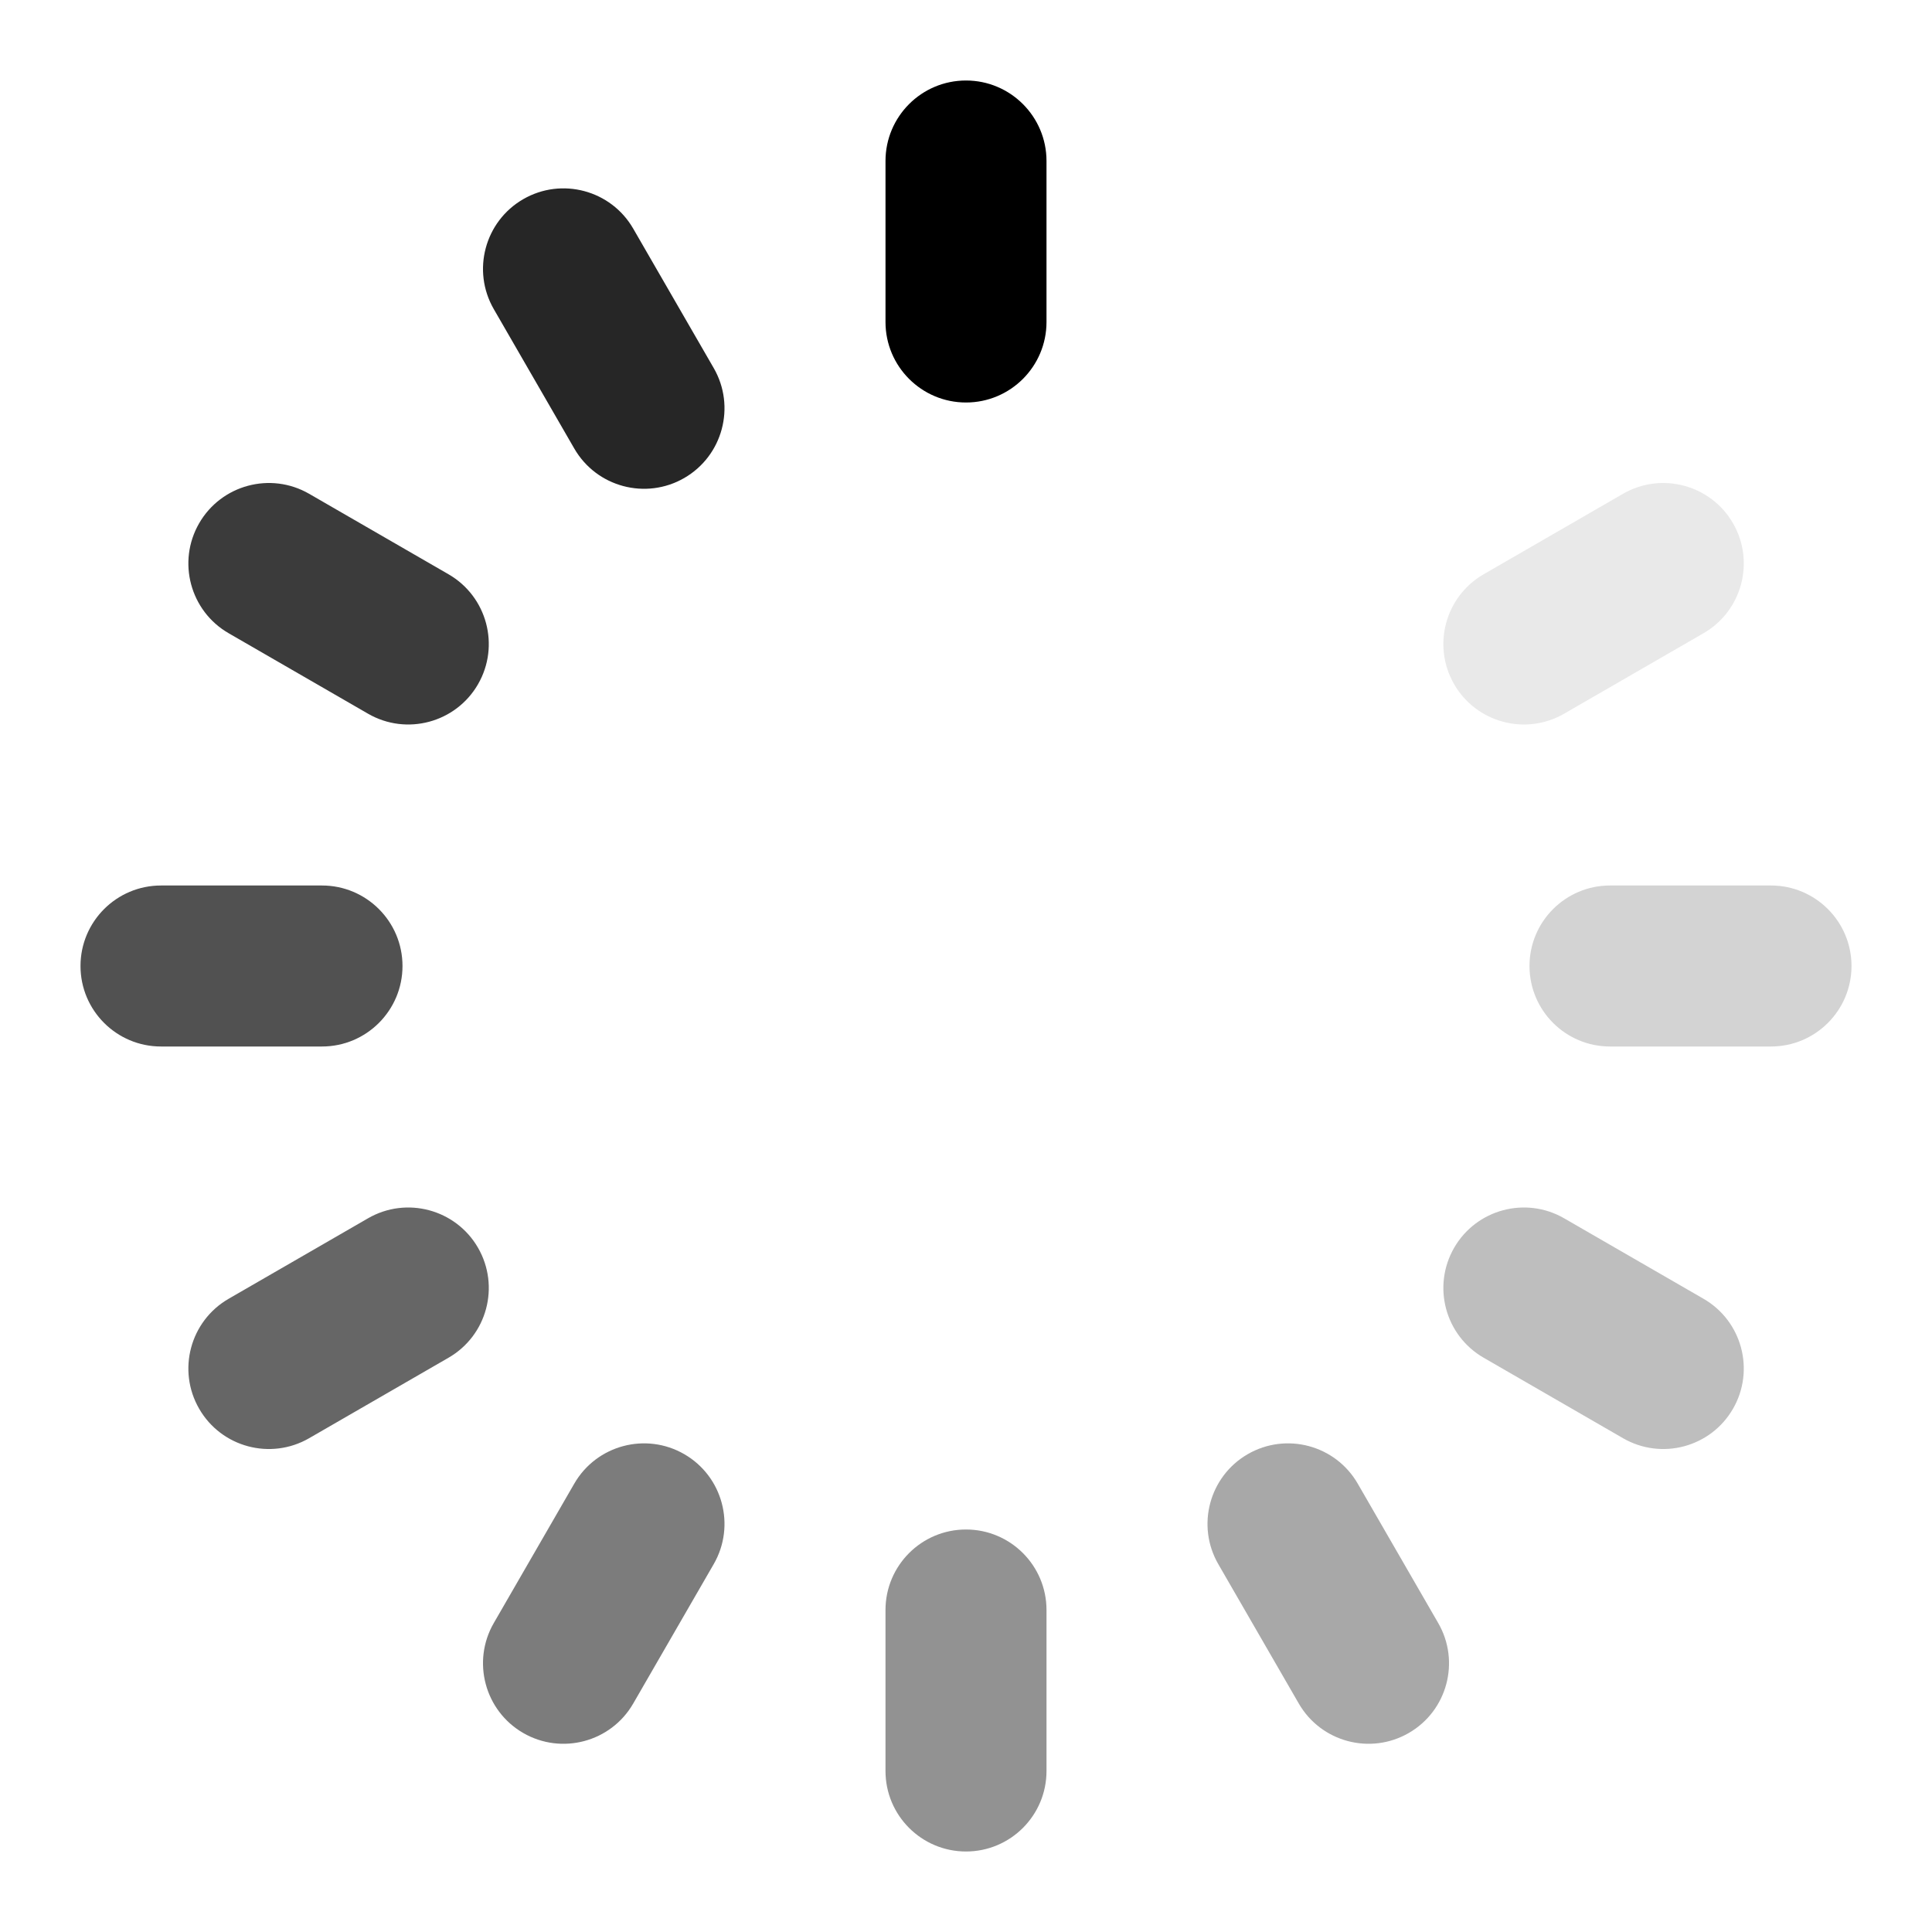 <svg width="24" height="24" viewBox="0 0 24 24" fill="none" xmlns="http://www.w3.org/2000/svg">
<g id="icon-park:loading-one">
<g id="Group">
<path id="Vector (Stroke)" fill-rule="evenodd" clip-rule="evenodd" d="M12 1C12.552 1 13 1.448 13 2V4C13 4.552 12.552 5 12 5C11.448 5 11 4.552 11 4V2C11 1.448 11.448 1 12 1Z" fill="black"/>
<path id="Vector (Stroke)_2" opacity="0.1" fill-rule="evenodd" clip-rule="evenodd" d="M21.528 6.5C21.804 6.978 21.64 7.59 21.162 7.866L19.43 8.866C18.952 9.142 18.34 8.978 18.064 8.5C17.788 8.022 17.952 7.41 18.43 7.134L20.162 6.134C20.64 5.858 21.252 6.022 21.528 6.5Z" fill="#262626"/>
<path id="Vector (Stroke)_3" opacity="0.2" fill-rule="evenodd" clip-rule="evenodd" d="M19 12C19 11.448 19.448 11 20 11H22C22.552 11 23 11.448 23 12C23 12.552 22.552 13 22 13H20C19.448 13 19 12.552 19 12Z" fill="#262626"/>
<path id="Vector (Stroke)_4" opacity="0.3" fill-rule="evenodd" clip-rule="evenodd" d="M18.064 15.5C18.34 15.022 18.952 14.858 19.43 15.134L21.162 16.134C21.64 16.41 21.804 17.022 21.528 17.5C21.252 17.979 20.64 18.142 20.162 17.866L18.43 16.866C17.952 16.59 17.788 15.979 18.064 15.5Z" fill="#262626"/>
<path id="Vector (Stroke)_5" opacity="0.4" fill-rule="evenodd" clip-rule="evenodd" d="M15.5 18.064C15.979 17.788 16.59 17.952 16.866 18.43L17.866 20.162C18.142 20.64 17.979 21.252 17.5 21.528C17.022 21.804 16.41 21.64 16.134 21.162L15.134 19.43C14.858 18.952 15.022 18.34 15.5 18.064Z" fill="#262626"/>
<path id="Vector (Stroke)_6" opacity="0.5" fill-rule="evenodd" clip-rule="evenodd" d="M12 19C12.552 19 13 19.448 13 20V22C13 22.552 12.552 23 12 23C11.448 23 11 22.552 11 22V20C11 19.448 11.448 19 12 19Z" fill="#262626"/>
<path id="Vector (Stroke)_7" opacity="0.6" fill-rule="evenodd" clip-rule="evenodd" d="M8.5 18.064C8.978 18.34 9.142 18.952 8.866 19.43L7.866 21.162C7.59 21.64 6.978 21.804 6.5 21.528C6.022 21.252 5.858 20.64 6.134 20.162L7.134 18.43C7.41 17.952 8.022 17.788 8.5 18.064Z" fill="#262626"/>
<path id="Vector (Stroke)_8" opacity="0.7" fill-rule="evenodd" clip-rule="evenodd" d="M5.938 15.5C6.214 15.979 6.05 16.59 5.572 16.866L3.84 17.866C3.362 18.142 2.75 17.979 2.474 17.5C2.198 17.022 2.362 16.41 2.84 16.134L4.572 15.134C5.05 14.858 5.662 15.022 5.938 15.5Z" fill="#262626"/>
<path id="Vector (Stroke)_9" opacity="0.8" fill-rule="evenodd" clip-rule="evenodd" d="M1 12C1 11.448 1.448 11 2 11H4C4.552 11 5 11.448 5 12C5 12.552 4.552 13 4 13H2C1.448 13 1 12.552 1 12Z" fill="#262626"/>
<path id="Vector (Stroke)_10" opacity="0.9" fill-rule="evenodd" clip-rule="evenodd" d="M2.474 6.5C2.75 6.022 3.362 5.858 3.84 6.134L5.572 7.134C6.05 7.41 6.214 8.022 5.938 8.5C5.662 8.978 5.05 9.142 4.572 8.866L2.84 7.866C2.362 7.59 2.198 6.978 2.474 6.5Z" fill="#262626"/>
<path id="Vector (Stroke)_11" fill-rule="evenodd" clip-rule="evenodd" d="M6.5 2.474C6.978 2.198 7.59 2.362 7.866 2.84L8.866 4.572C9.142 5.05 8.978 5.662 8.5 5.938C8.022 6.214 7.41 6.05 7.134 5.572L6.134 3.84C5.858 3.362 6.022 2.75 6.5 2.474Z" fill="#262626"/>
</g>
</g>
</svg>
